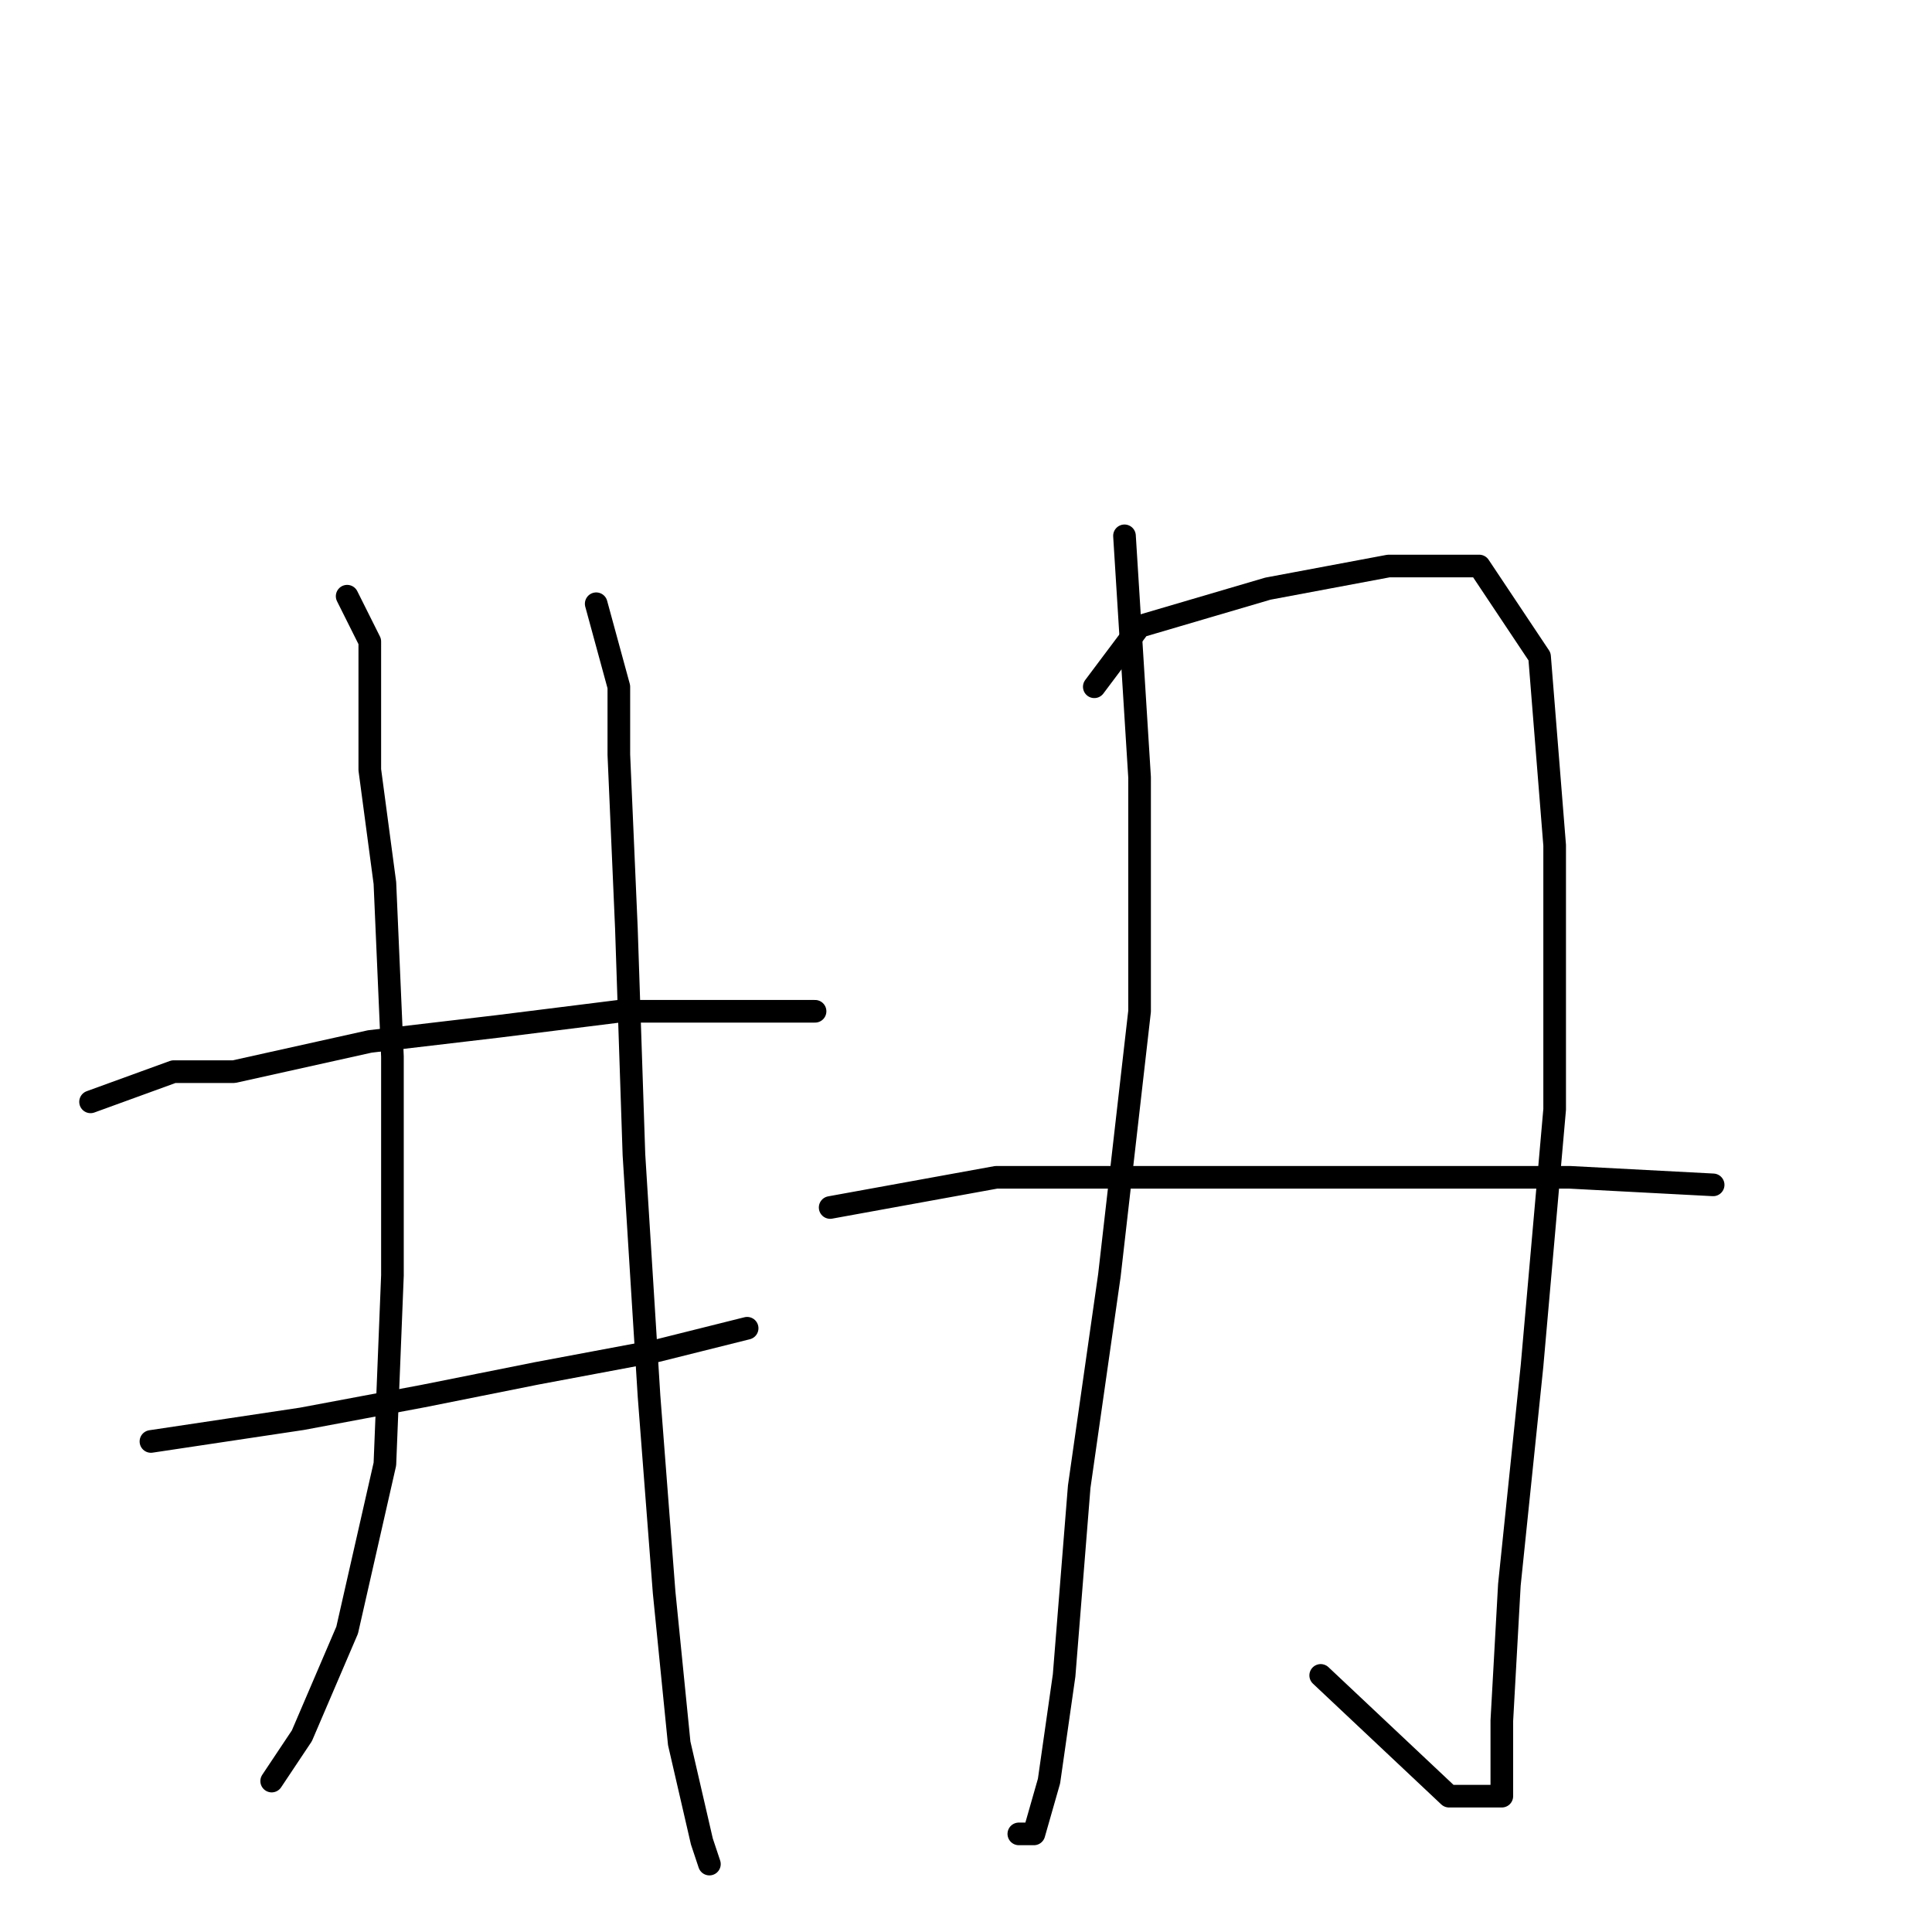 <?xml version="1.0" standalone="no"?>
    <svg width="256" height="256" xmlns="http://www.w3.org/2000/svg" version="1.1">
    <polyline stroke="black" stroke-width="3" stroke-linecap="round" fill="transparent" stroke-linejoin="round" points="46 79 49 85 49 90 49 102 51 117 52 140 52 169 51 194 46 216 40 230 36 236 36 236 " />
        <polyline stroke="black" stroke-width="3" stroke-linecap="round" fill="transparent" stroke-linejoin="round" points="12 146 23 142 31 142 49 138 66 136 82 134 98 134 106 134 108 134 108 134 " />
        <polyline stroke="black" stroke-width="3" stroke-linecap="round" fill="transparent" stroke-linejoin="round" points="20 191 40 188 56 185 71 182 87 179 99 176 99 176 " />
        <polyline stroke="black" stroke-width="3" stroke-linecap="round" fill="transparent" stroke-linejoin="round" points="79 80 82 91 82 100 83 123 84 153 86 185 88 211 90 231 93 244 94 247 94 247 " />
        <polyline stroke="black" stroke-width="3" stroke-linecap="round" fill="transparent" stroke-linejoin="round" points="149 71 151 103 151 134 147 169 143 197 141 222 139 236 137 243 135 243 135 243 " />
        <polyline stroke="black" stroke-width="3" stroke-linecap="round" fill="transparent" stroke-linejoin="round" points="145 91 151 83 168 78 184 75 196 75 204 87 206 112 206 147 203 181 200 210 199 228 199 237 199 238 198 238 192 238 175 222 175 222 " />
        <polyline stroke="black" stroke-width="3" stroke-linecap="round" fill="transparent" stroke-linejoin="round" points="110 160 132 156 143 156 165 156 188 156 208 156 227 157 227 157 " />
        </svg>
